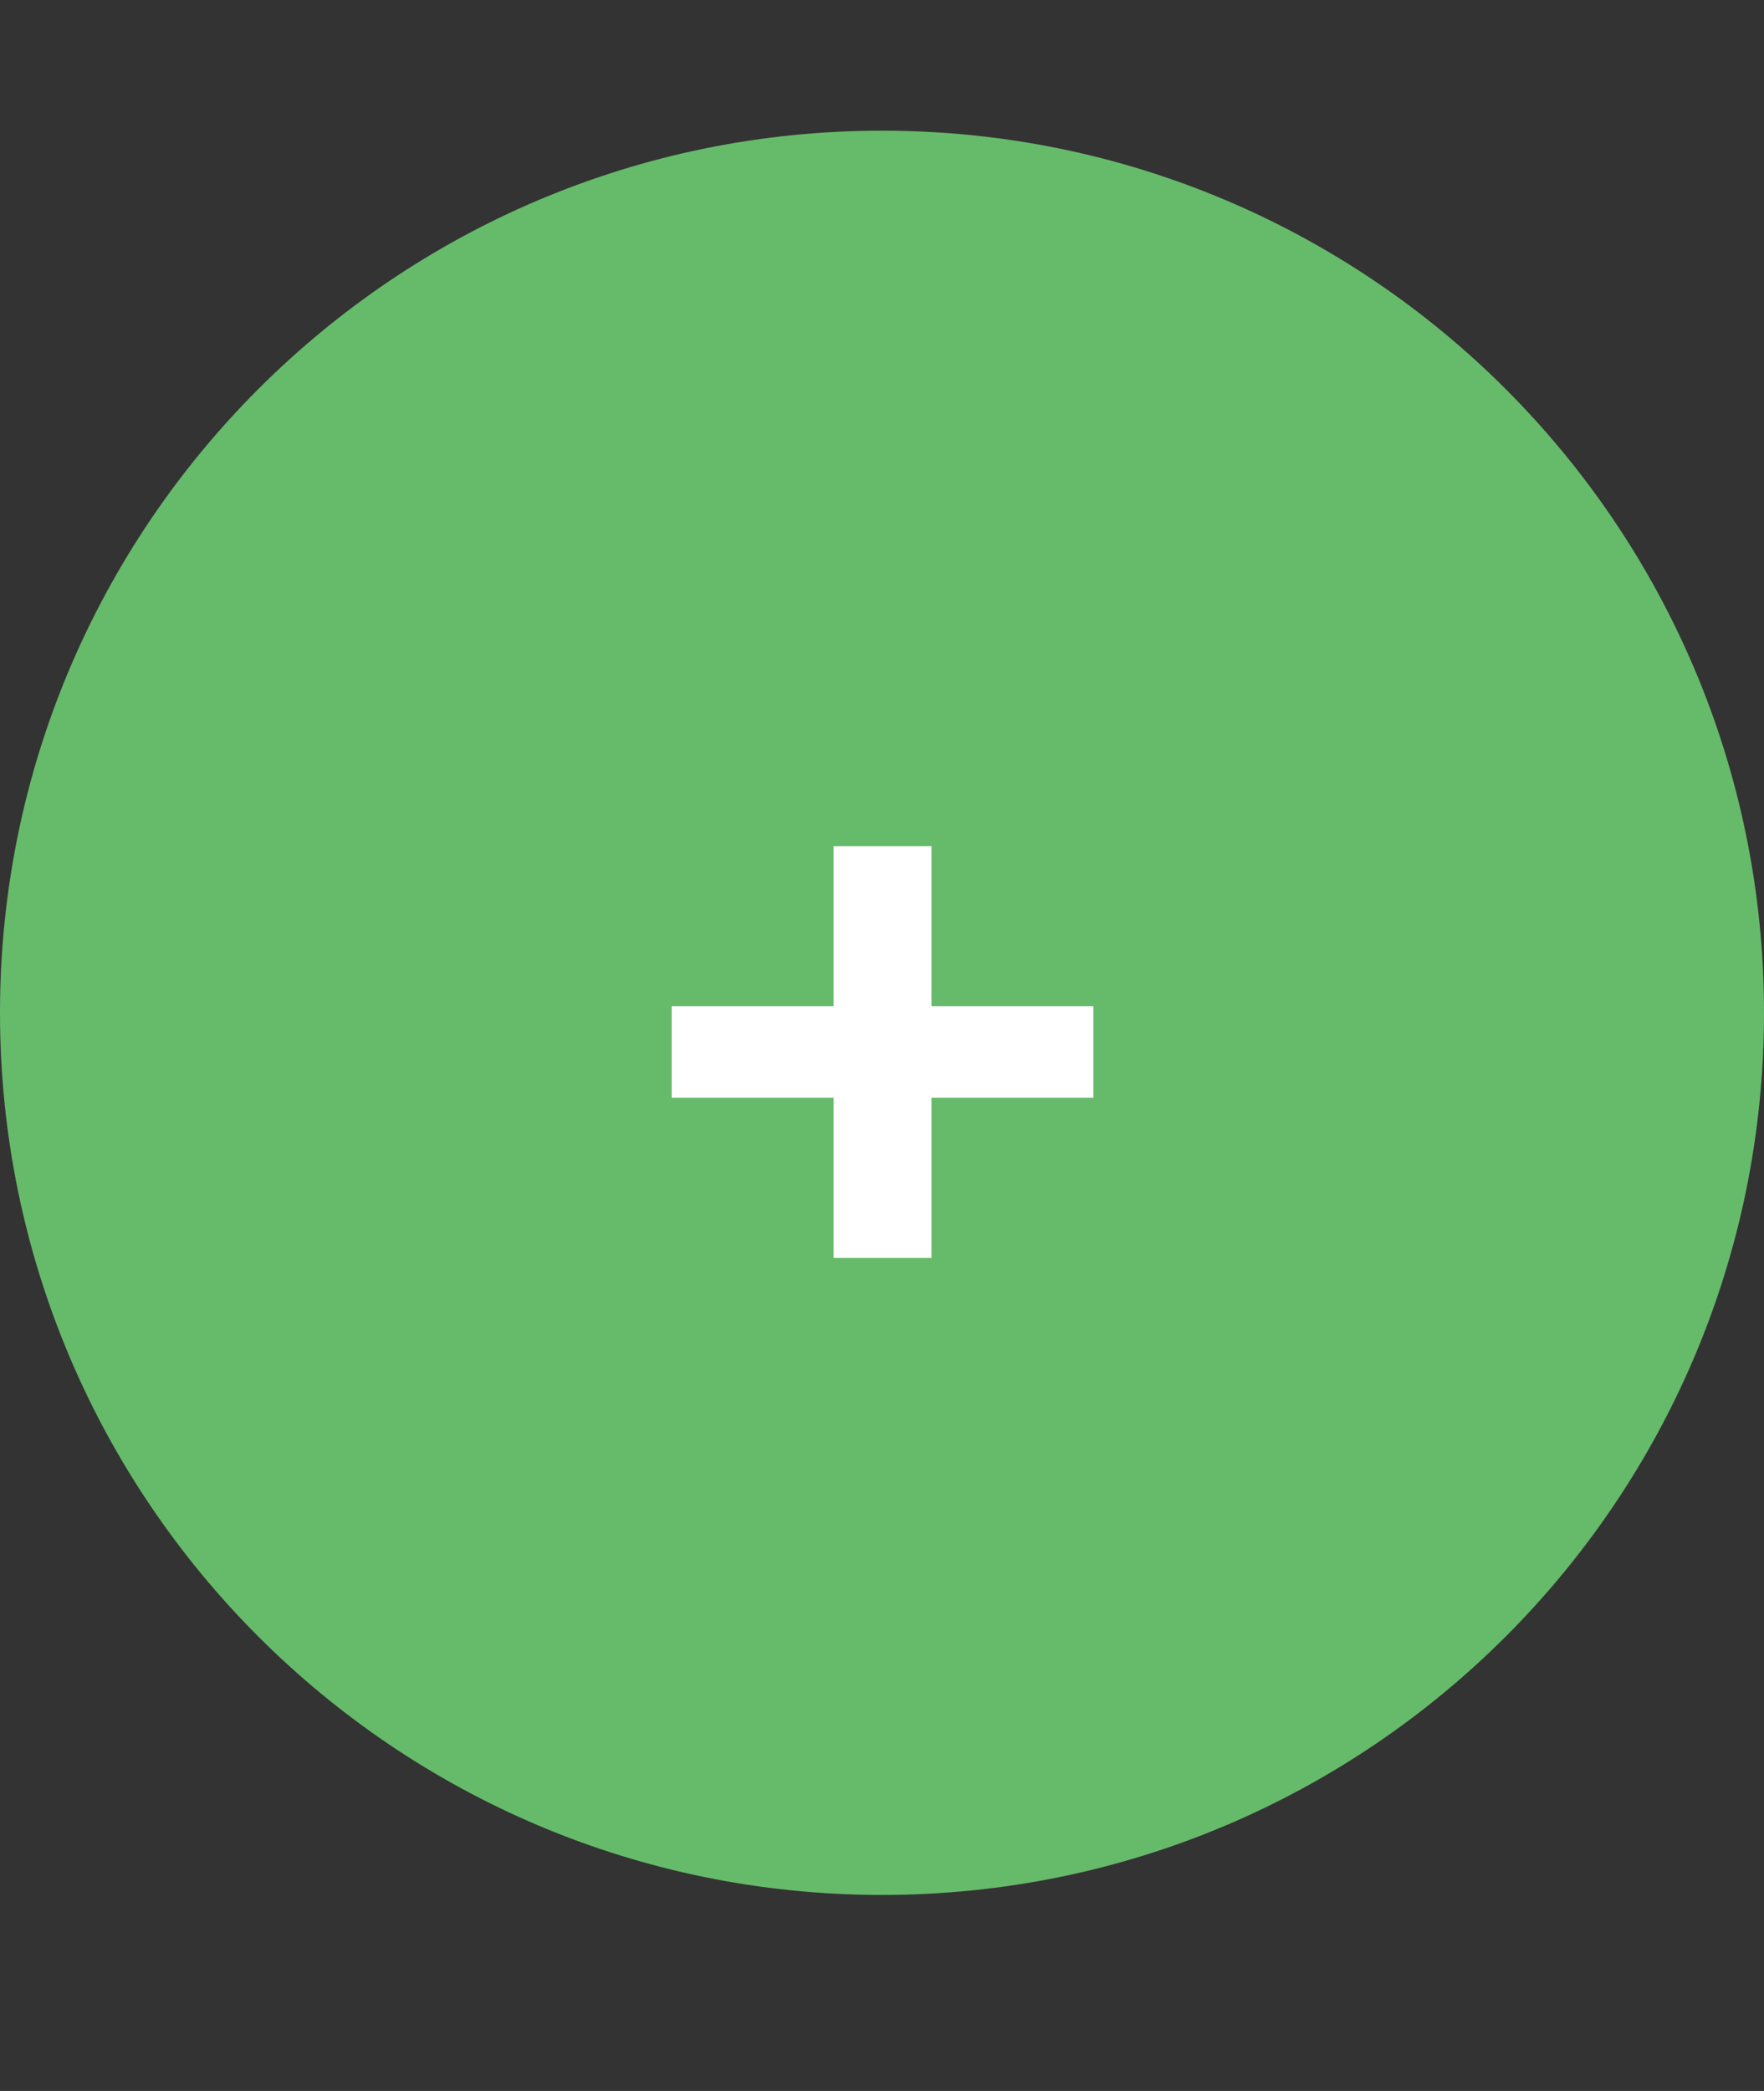 <svg width="27" height="32" viewBox="0 0 27 32" fill="none" xmlns="http://www.w3.org/2000/svg">
<rect x="0" y="0" width="27" height="32" fill="#333333" stroke="none"/>
<path fill-rule="evenodd" clip-rule="evenodd" d="M13.5 29C6.044 29 0 22.956 0 15.5C0 8.044 6.044 2 13.5 2C20.956 2 27 8.044 27 15.5C27 22.956 20.956 29 13.5 29Z" fill="#66BB6A"/>
<path d="M16.735 16.8H14.257V19.25H12.759V16.8H10.281V15.4H12.759V12.95H14.257V15.4H16.735V16.8Z" fill="white"/>
</svg>
